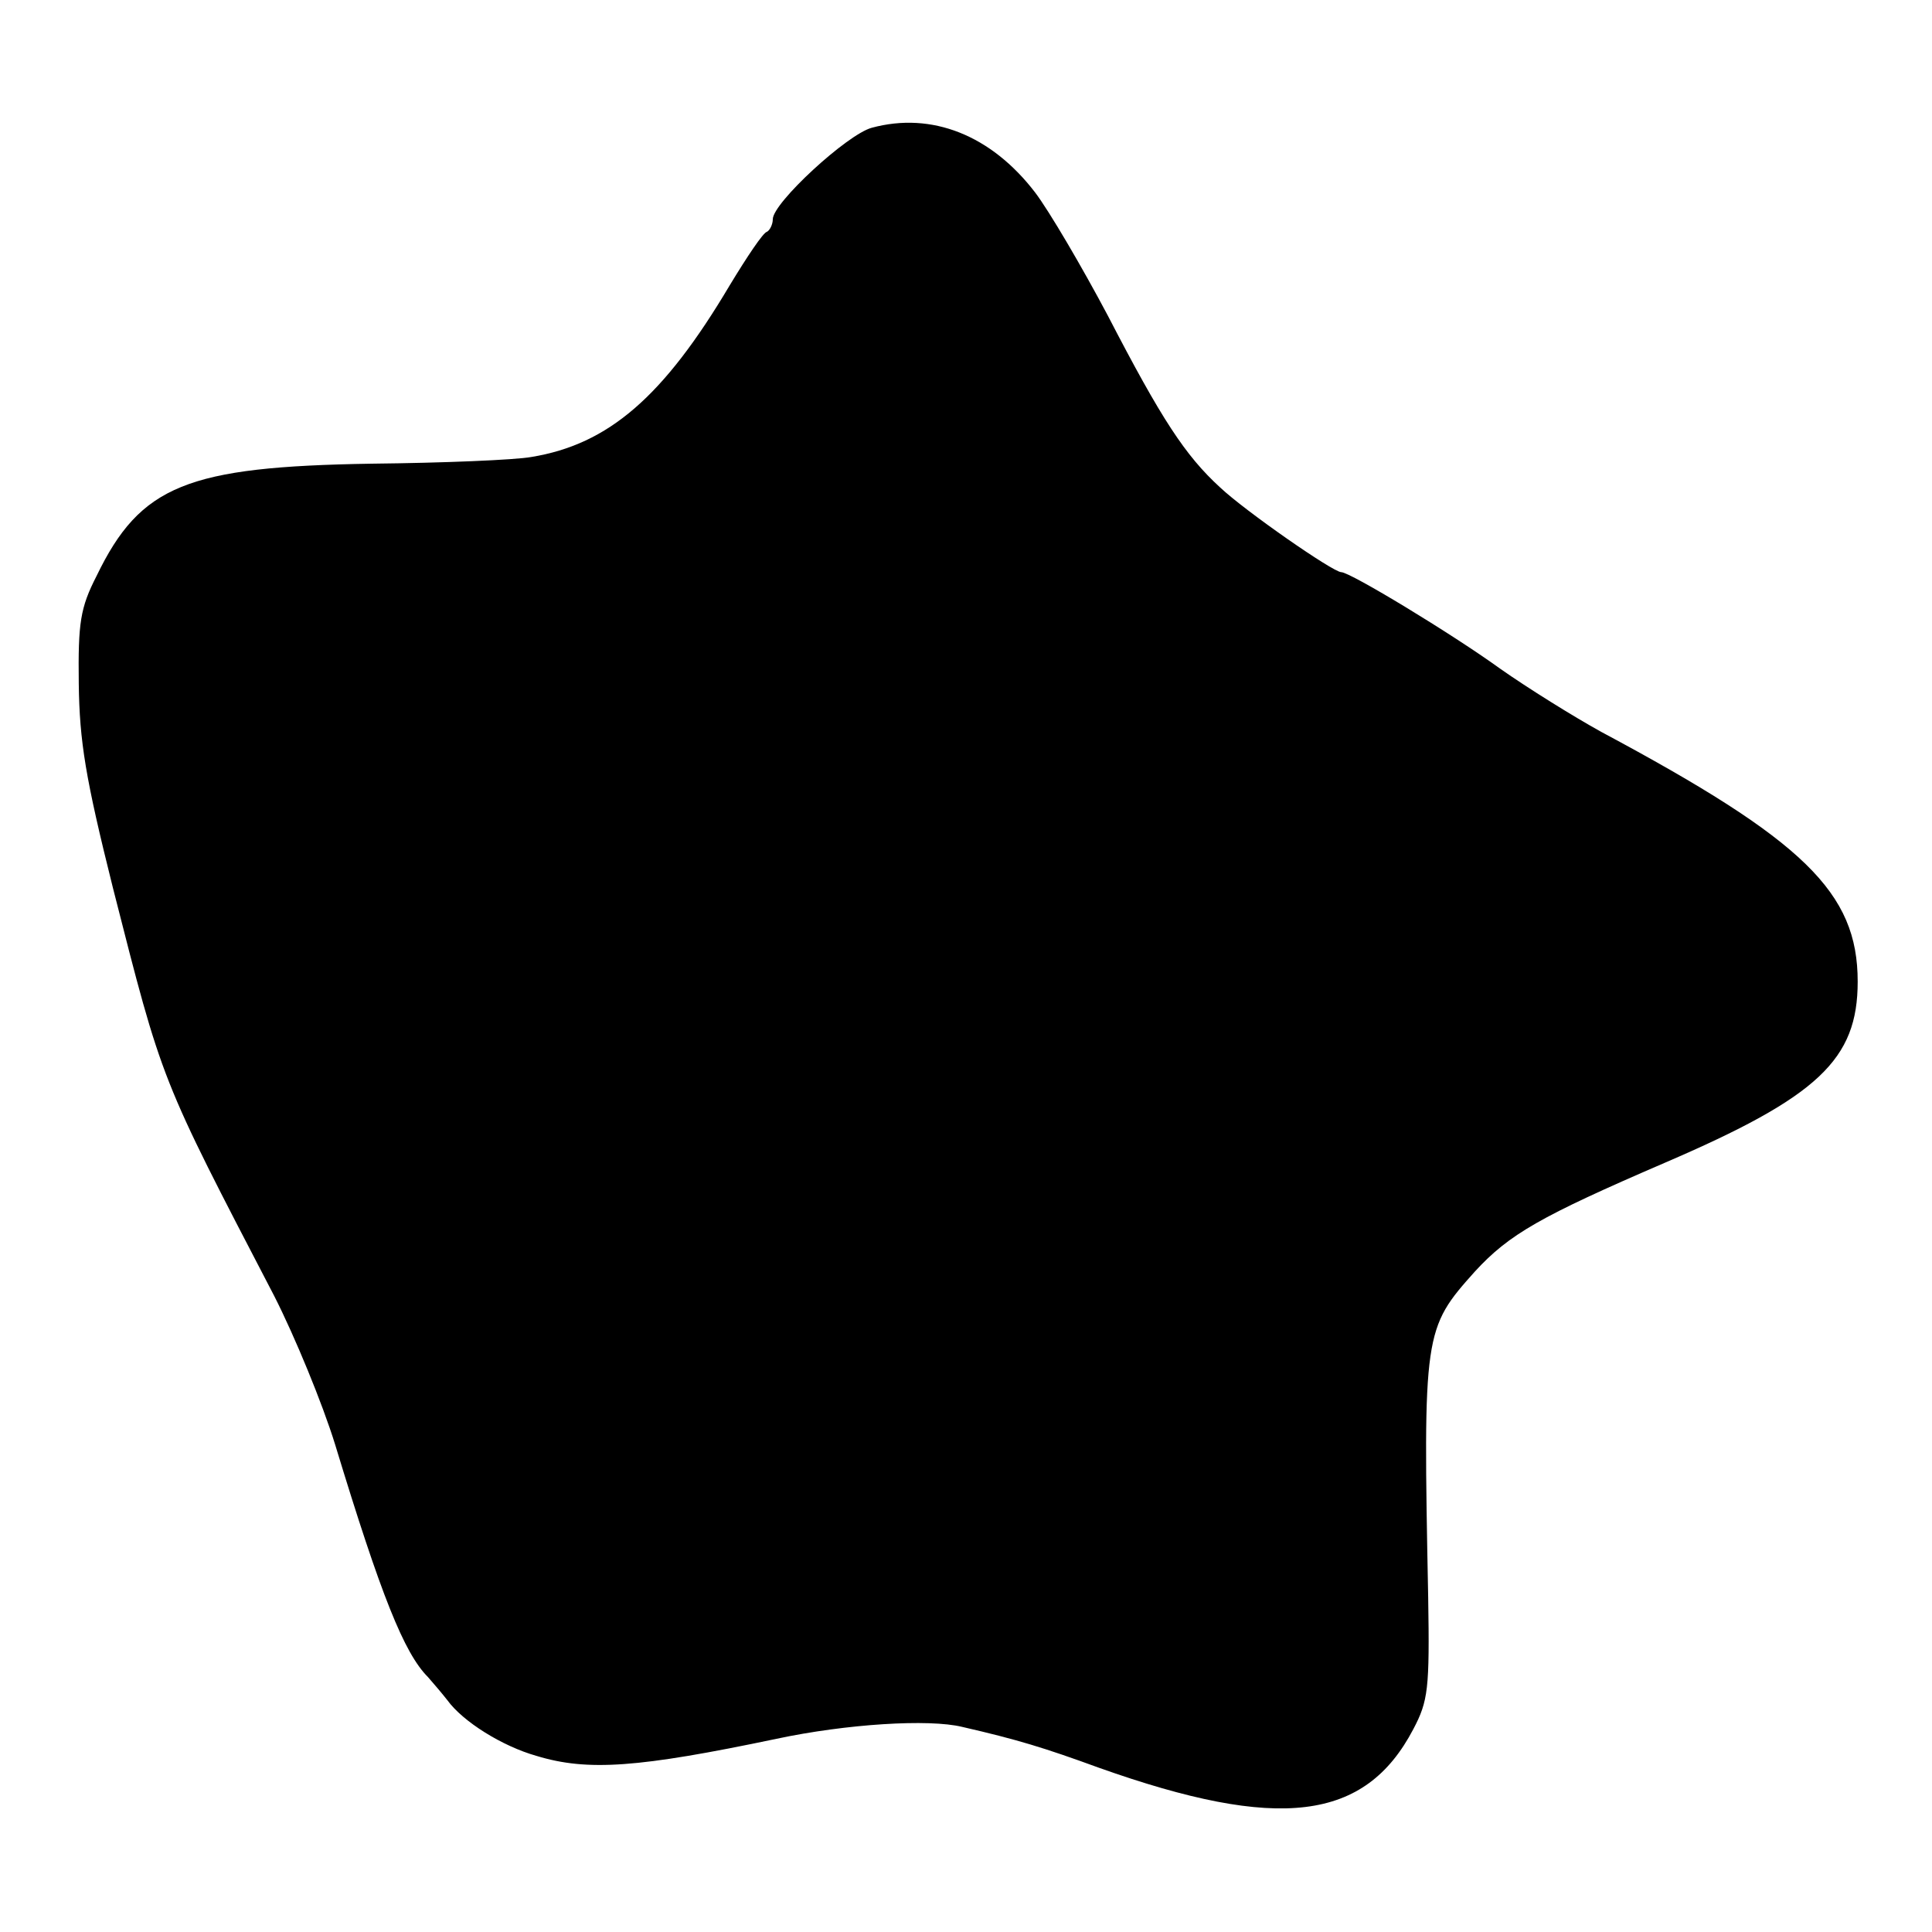 <?xml version="1.0" standalone="no"?>
<!DOCTYPE svg PUBLIC "-//W3C//DTD SVG 20010904//EN"
 "http://www.w3.org/TR/2001/REC-SVG-20010904/DTD/svg10.dtd">
<svg version="1.0" xmlns="http://www.w3.org/2000/svg"
 width="260pt" height="260pt" viewBox="0 0 260 260"
 preserveAspectRatio="xMidYMid meet">
<g transform="translate(0,260) scale(0.1,-0.1)"
fill="#000000" stroke="none">
<path d="M1173 2428 c-33 -9 -133 -101 -133 -123 0 -7 -4 -15 -8 -17 -5 -1
-27 -34 -50 -72 -89 -150 -163 -214 -267 -231 -22 -4 -119 -8 -215 -9 -248 -4
-311 -29 -370 -151 -22 -43 -25 -63 -24 -145 1 -78 9 -127 46 -275 67 -263 63
-253 217 -549 28 -55 65 -145 82 -200 62 -204 93 -281 125 -313 7 -8 19 -22
26 -31 21 -29 74 -62 120 -75 69 -21 137 -16 323 23 94 20 205 27 250 16 74
-17 110 -28 184 -55 242 -86 358 -72 423 52 20 38 22 54 20 177 -7 357 -6 362
63 439 46 50 88 74 255 146 207 89 260 139 260 244 0 120 -72 190 -345 336
-38 21 -99 59 -136 85 -65 47 -202 130 -214 130 -11 0 -129 82 -163 114 -47
43 -79 92 -151 231 -35 66 -79 141 -98 166 -59 77 -139 109 -220 87z"/>
</g>
</svg>
